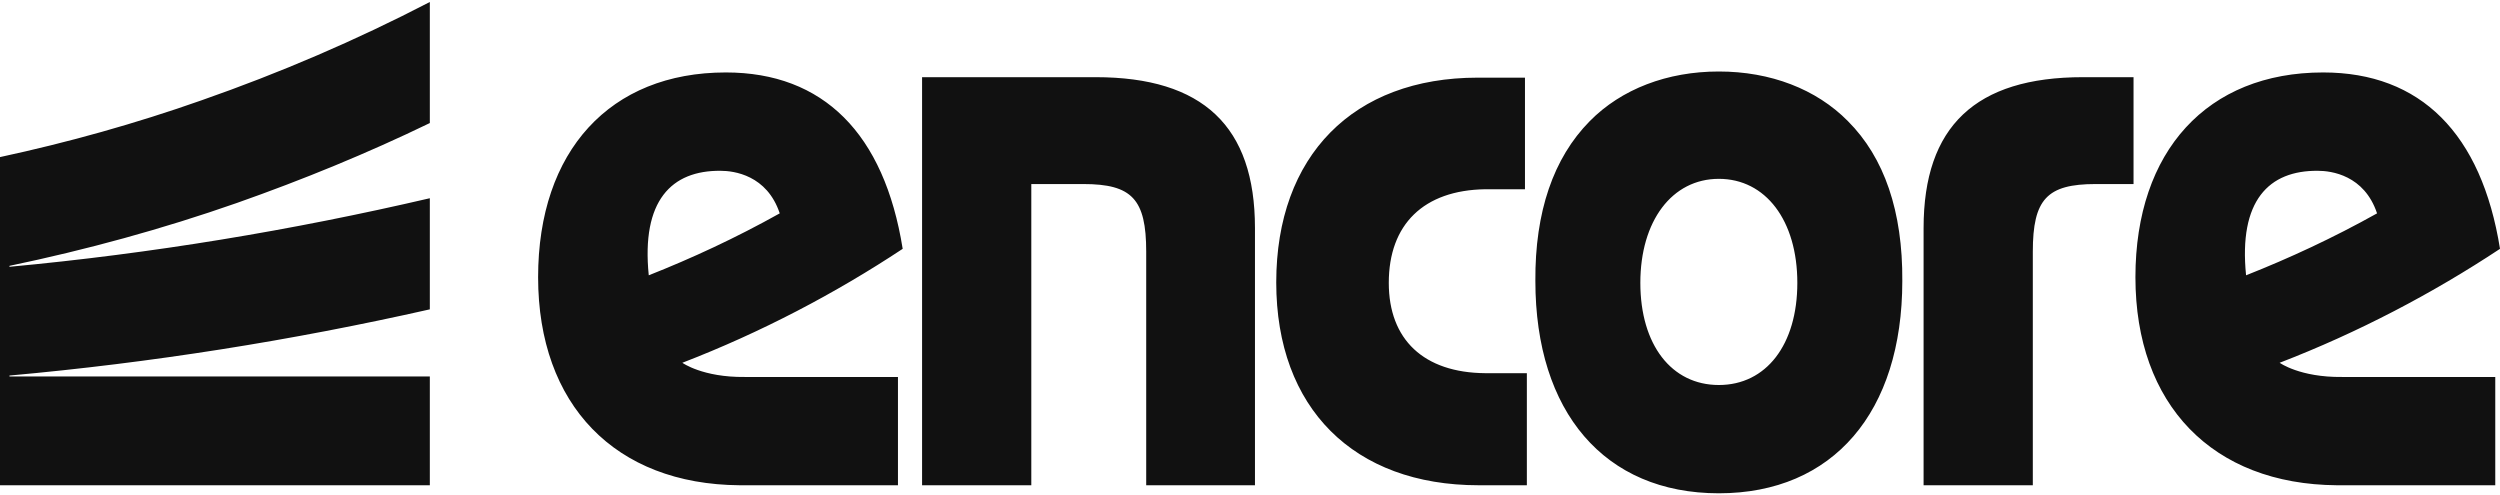 <svg width="530" height="105" viewBox="0.8 0.8 528.7 103.9" fill="none" xmlns="http://www.w3.org/2000/svg">
<g clip-path="url(#clip0_232_440)">
<path d="M491 36.5C480.6 36.4 474.2 42.8 475.8 58.6C484.9 55 494.2 50.7 503.5 45.5C500.8 37.4 493.8 36.5 491 36.5ZM495 103C468.7 102.8 452.4 86 452.4 59C452.4 32.3 467.6 15.7 492.1 15.7C512.7 15.7 525.6 28.6 529.5 53C515.3 62.4 499.5 70.7 482.9 77.1C482.9 77.1 487.2 80.2 496.1 80.1H528.5V103H495ZM243.2 103V53.6C243.2 42.5 240.2 39.3 229.9 39.3H218.9V103H195.8V16.7H232.5C255.2 16.7 266.2 27.1 266.2 48.6V103H243.2ZM313.5 103C287.1 103 270.7 86.7 270.7 60.1C270.7 33.3 287 16.8 313.3 16.8H323.3V40.4H314.9C301.9 40.6 294.5 47.8 294.5 60.2C294.5 72.2 301.9 79.2 314.9 79.3H323.7V103H313.5ZM407.6 103V48.6C407.6 27.1 418.6 16.7 441.3 16.7H452V39.3H444C433.7 39.3 430.7 42.5 430.7 53.6V103H407.6ZM153.2 36.5C142.8 36.4 136.4 42.8 138 58.6C147.1 55 156.4 50.7 165.7 45.5C163 37.4 156 36.5 153.2 36.5ZM157.2 103C130.9 102.8 114.6 86 114.6 59C114.6 32.3 129.8 15.7 154.3 15.7C174.9 15.7 187.8 28.6 191.7 53C177.5 62.4 161.7 70.7 145.1 77.1C145.1 77.1 149.4 80.2 158.3 80.1H190.7V103H157.2ZM91.7 80V103H0.8V33.6C15.2 30.5 29.5 26.5 43.4 21.6C60 15.8 76.1 8.9 91.7 0.8V26.4C78.5 32.8 64.8 38.4 50.9 43.3C35.2 48.8 19.1 53.2 2.8 56.6V56.8C32.9 54 62.5 49.1 91.7 42.3V65.8C62.5 72.4 32.8 77.1 2.8 79.8V80H91.7V80ZM325.5 59.8C325.5 87.5 340.1 104.7 364.3 104.7C388.5 104.7 403.1 87.5 403.1 59.8C403.2 45.1 399.3 33.7 391.6 26C384.9 19.2 375.2 15.5 364.3 15.5C353.4 15.5 343.7 19.2 337 26C329.3 33.8 325.4 45.2 325.5 59.8ZM347.7 60.2C347.7 47.1 354.4 38.2 364.3 38.2C374.2 38.2 380.9 47 380.9 60.2C380.9 73.3 374.3 81.8 364.3 81.8C354.3 81.8 347.7 73.3 347.7 60.2Z" fill="#111111"/>
</g>
<defs>
<clipPath id="clip0_232_440">
<rect width="530" height="105" fill="white"/>
</clipPath>
</defs>
</svg>
